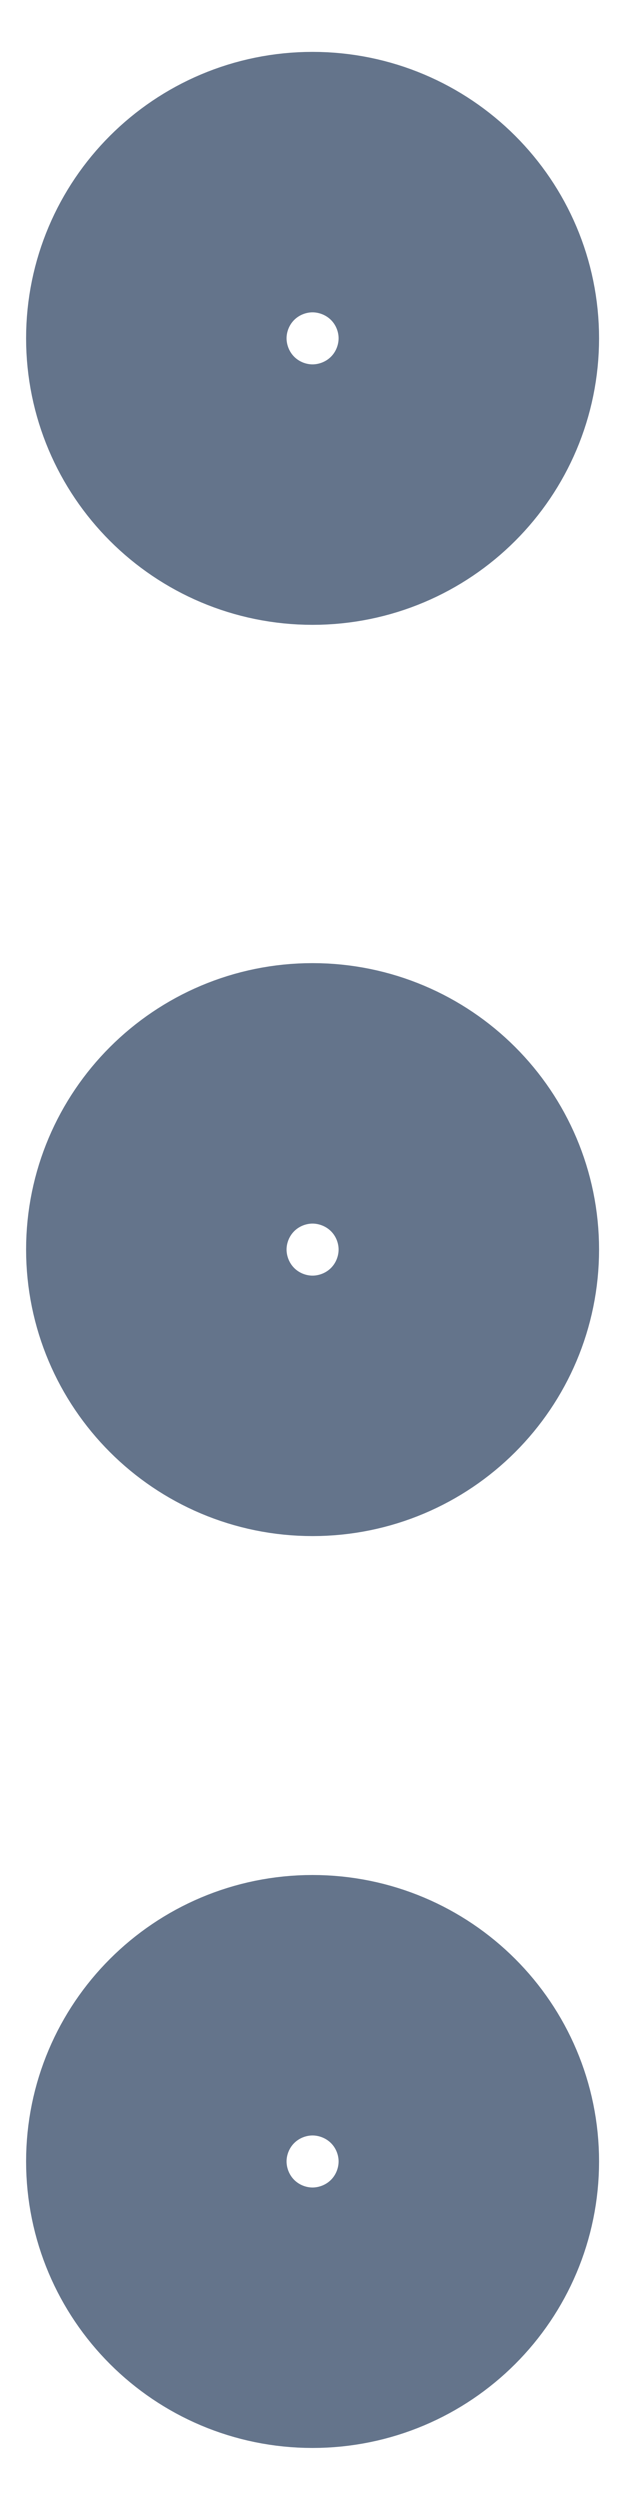 <svg xmlns="http://www.w3.org/2000/svg" width="4" height="16" viewBox="0 0 4 16" fill="none">
<path d="M2 8.831C2.461 8.831 2.834 8.458 2.834 7.997C2.834 7.537 2.461 7.164 2 7.164C1.54 7.164 1.167 7.537 1.167 7.997C1.167 8.458 1.54 8.831 2 8.831Z" stroke="#64748B" stroke-width="2" stroke-linecap="round" stroke-linejoin="round"></path>
<path d="M2 14.667C2.461 14.667 2.834 14.294 2.834 13.833C2.834 13.373 2.461 13 2 13C1.54 13 1.167 13.373 1.167 13.833C1.167 14.294 1.54 14.667 2 14.667Z" stroke="#64748B" stroke-width="2" stroke-linecap="round" stroke-linejoin="round"></path>
<path d="M2 2.999C2.461 2.999 2.834 2.626 2.834 2.165C2.834 1.705 2.461 1.332 2 1.332C1.54 1.332 1.167 1.705 1.167 2.165C1.167 2.626 1.54 2.999 2 2.999Z" stroke="#64748B" stroke-width="2" stroke-linecap="round" stroke-linejoin="round"></path>
</svg>